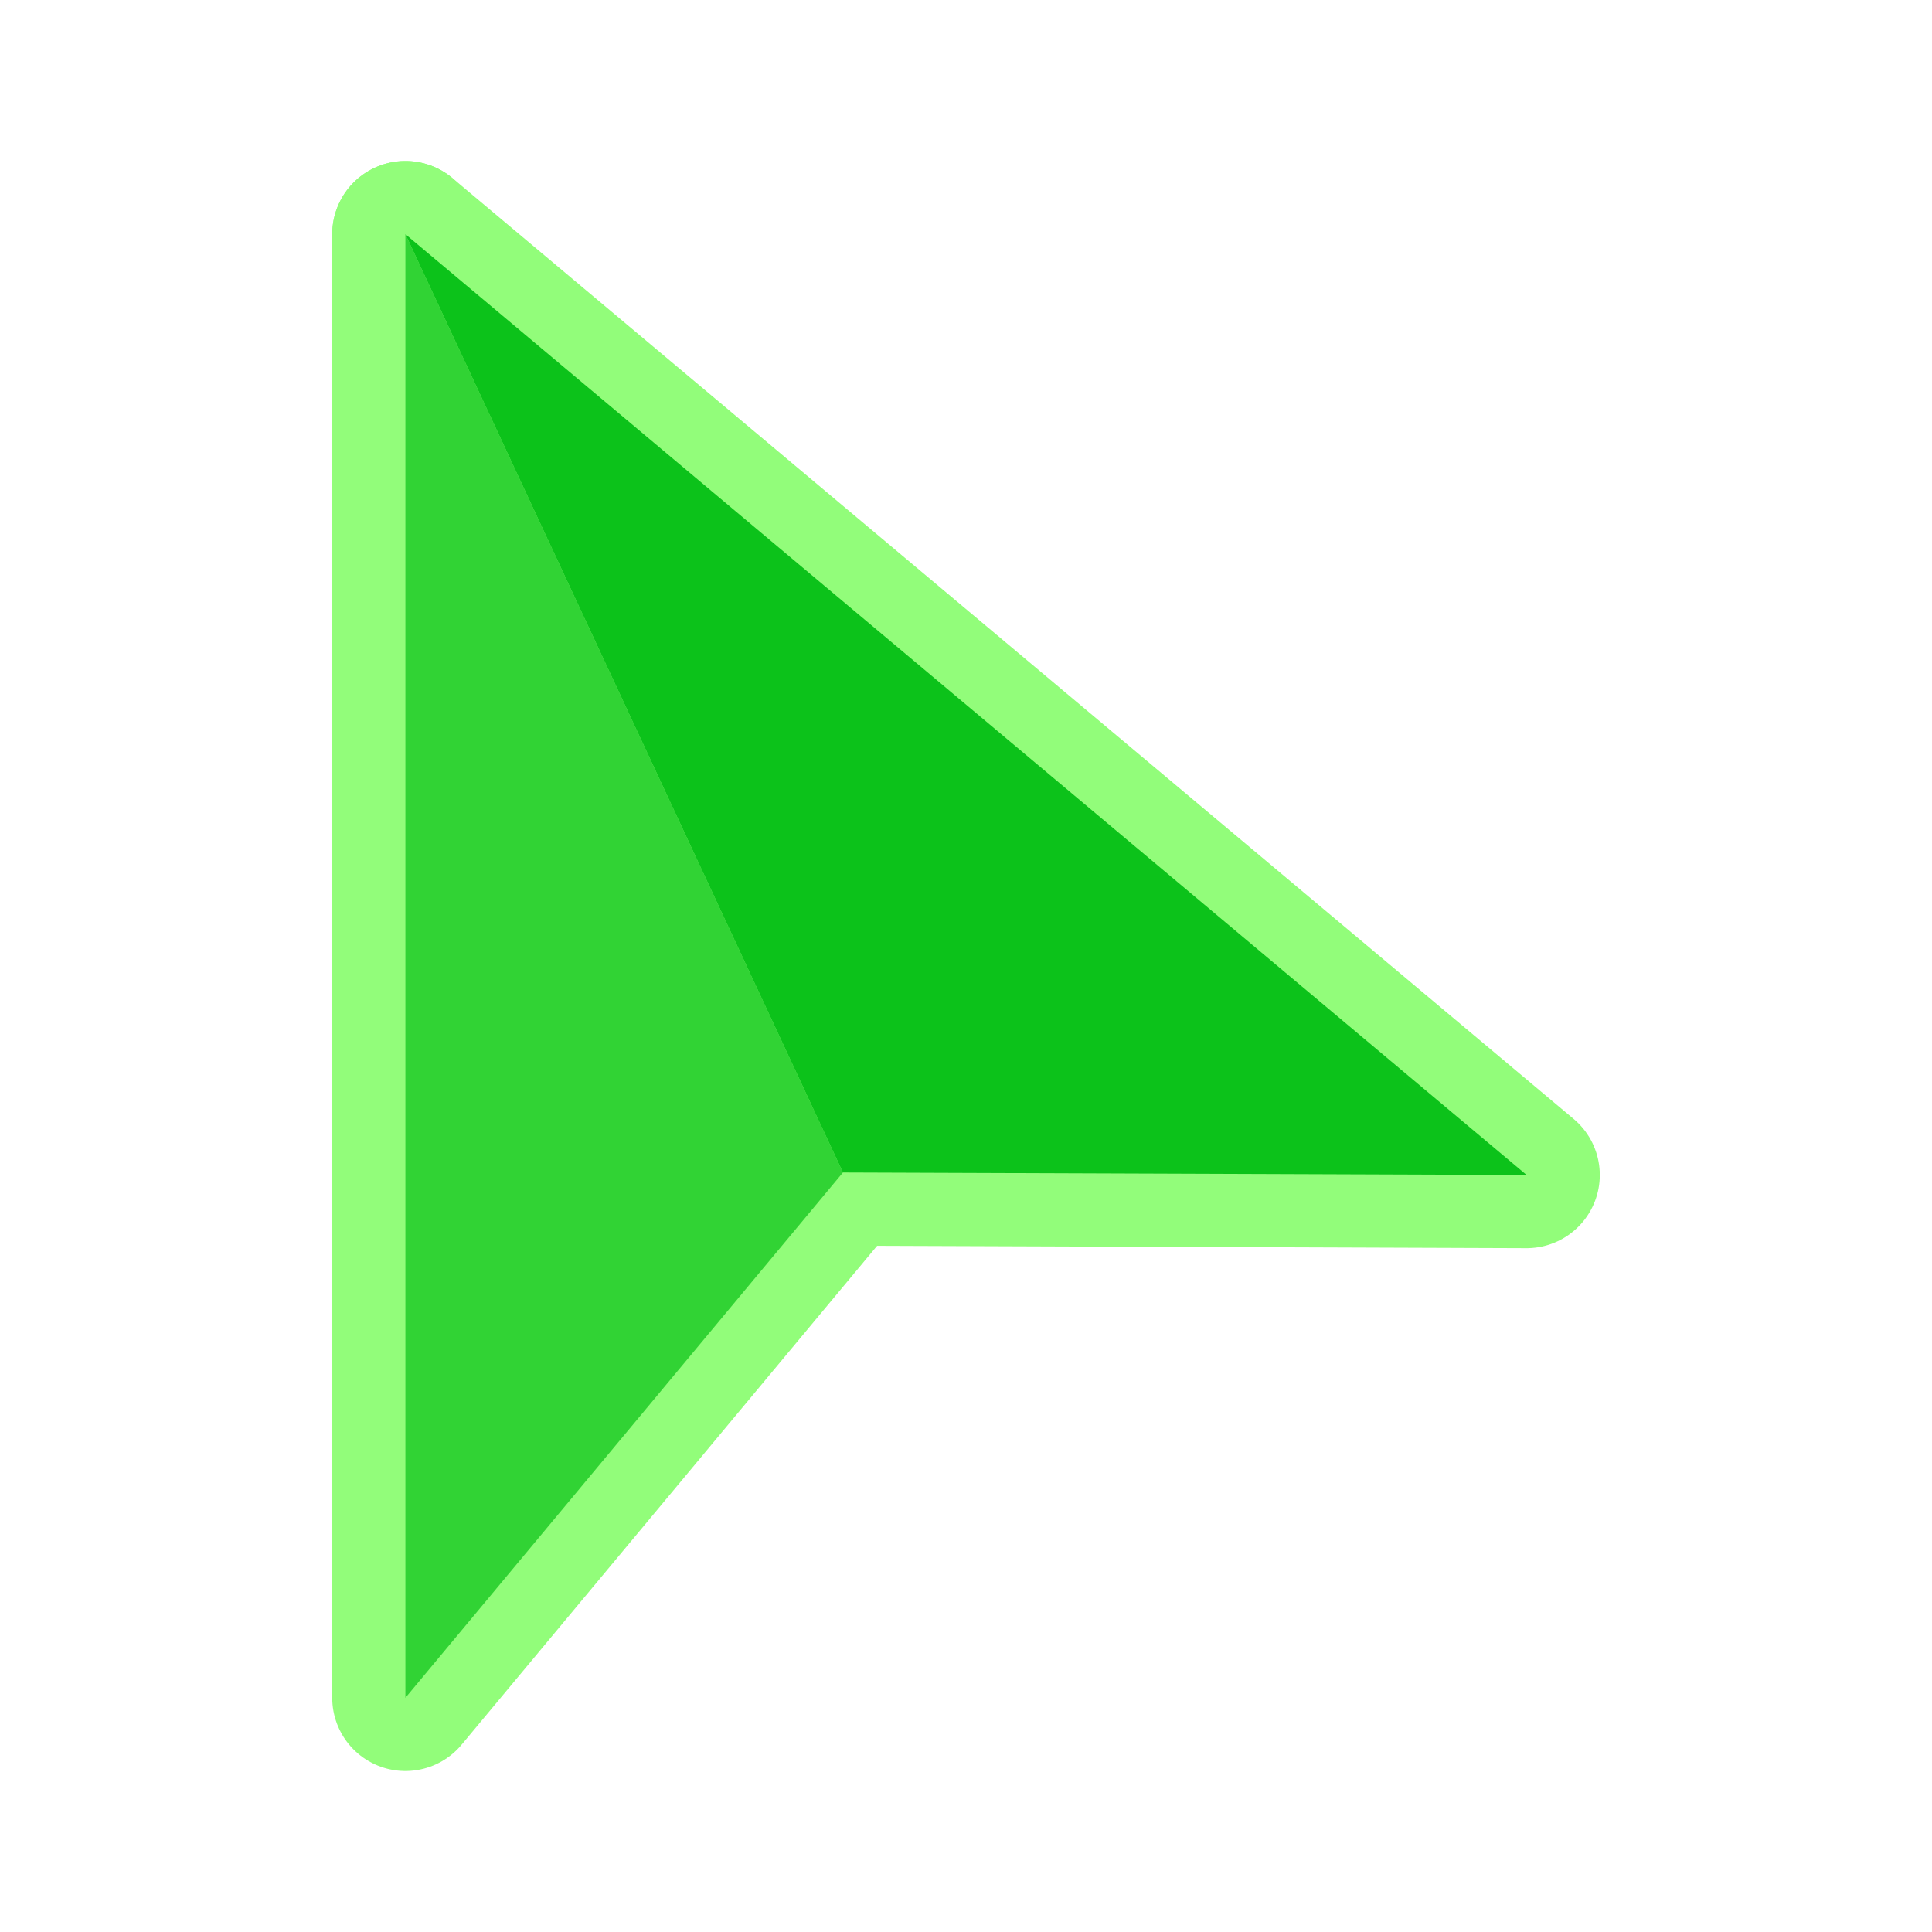 <svg xmlns="http://www.w3.org/2000/svg" xml:space="preserve" width="34" height="34" viewBox="-64.21 -64.21 529.71 529.71"><g stroke="#92fd7a" stroke-linecap="round" stroke-linejoin="round" stroke-width="40.129"><path d="m46.943 401.292 119.962-144.031L46.943 0z" style="fill:#31d334"/><path d="m46.943 0 119.962 257.261 187.444.684z" style="fill:#0cc21a"/></g><path d="m46.943 401.292 119.962-144.031L46.943 0z" style="fill:#31d334"/><path d="m46.943 0 119.962 257.261 187.444.684z" style="fill:#0cc21a"/></svg>